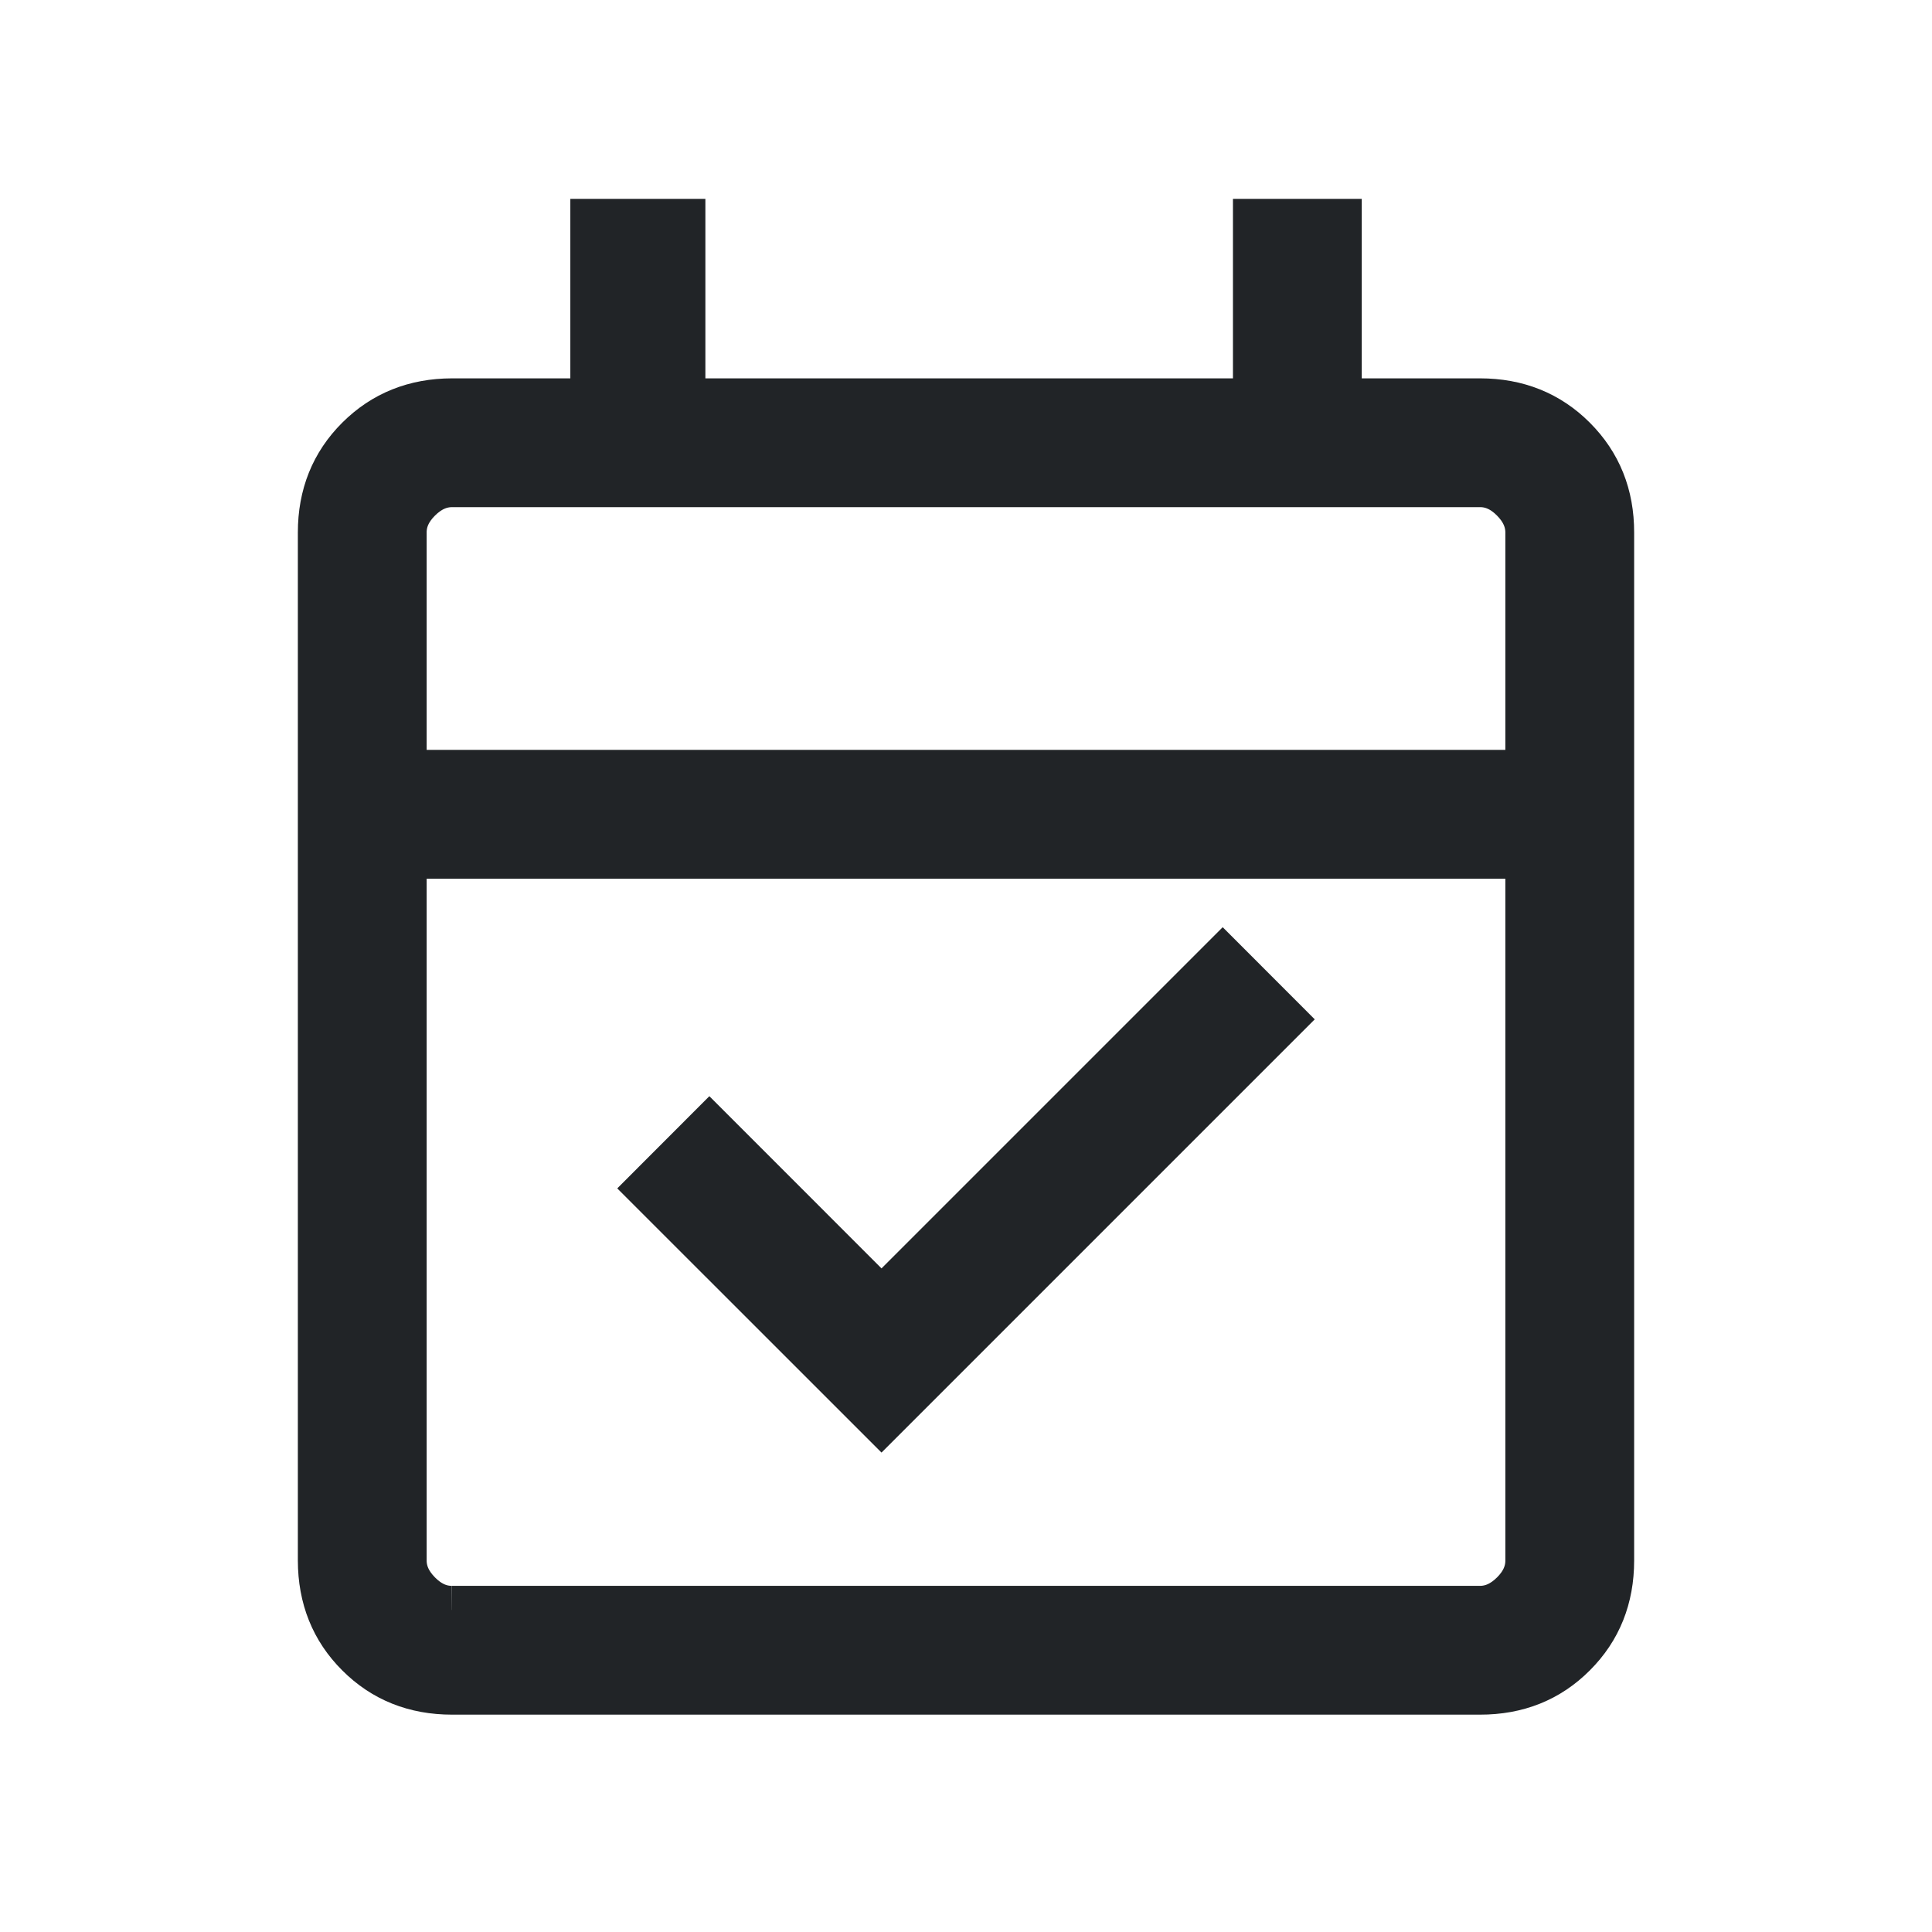 <svg width="30" height="30" viewBox="0 0 30 30" fill="none" xmlns="http://www.w3.org/2000/svg">
<path d="M13.688 22.025L10.115 18.453L11.015 17.552L13.688 20.226L18.986 14.928L19.885 15.828L13.688 22.025ZM7.02 26.25C6.444 26.25 5.964 26.058 5.579 25.672C5.194 25.288 5.001 24.807 5 24.231V8.269C5 7.694 5.193 7.214 5.579 6.829C5.965 6.444 6.445 6.251 7.02 6.25H9.231V3.463H10.578V6.25H19.52V3.463H20.77V6.25H22.981C23.556 6.25 24.037 6.443 24.422 6.829C24.808 7.215 25.001 7.695 25 8.27V24.231C25 24.806 24.808 25.287 24.422 25.672C24.038 26.058 23.557 26.251 22.98 26.25H7.02ZM7.02 25H22.981C23.173 25 23.349 24.92 23.51 24.76C23.671 24.6 23.751 24.423 23.75 24.23V13.27H6.25V24.231C6.25 24.423 6.33 24.599 6.49 24.76C6.65 24.921 6.826 25.001 7.019 25M6.25 12.019H23.75V8.269C23.75 8.077 23.67 7.901 23.51 7.74C23.35 7.579 23.173 7.499 22.98 7.5H7.02C6.827 7.5 6.651 7.58 6.49 7.74C6.329 7.9 6.249 8.077 6.25 8.27V12.019Z" fill="#212427"/>
<path d="M7.02 25H22.981C23.173 25 23.349 24.92 23.51 24.76C23.671 24.6 23.751 24.423 23.75 24.23V13.27H6.25V24.231C6.25 24.423 6.33 24.599 6.49 24.76C6.65 24.921 6.826 25.001 7.019 25M6.25 12.019H23.75V8.269C23.75 8.077 23.67 7.901 23.51 7.74C23.35 7.579 23.173 7.499 22.98 7.5H7.02C6.827 7.5 6.651 7.58 6.49 7.74C6.329 7.9 6.249 8.077 6.25 8.27V12.019ZM6.25 12.019V7.5M13.688 22.025L10.115 18.453L11.015 17.552L13.688 20.226L18.986 14.928L19.885 15.828L13.688 22.025ZM7.02 26.25C6.444 26.25 5.964 26.058 5.579 25.672C5.194 25.288 5.001 24.807 5 24.231V8.269C5 7.694 5.193 7.214 5.579 6.829C5.965 6.444 6.445 6.251 7.02 6.25H9.231V3.463H10.578V6.25H19.52V3.463H20.77V6.25H22.981C23.556 6.25 24.037 6.443 24.422 6.829C24.808 7.215 25.001 7.695 25 8.27V24.231C25 24.806 24.808 25.287 24.422 25.672C24.038 26.058 23.557 26.251 22.98 26.25H7.02Z" stroke="#212427" stroke-width="0.75"/>
</svg>

